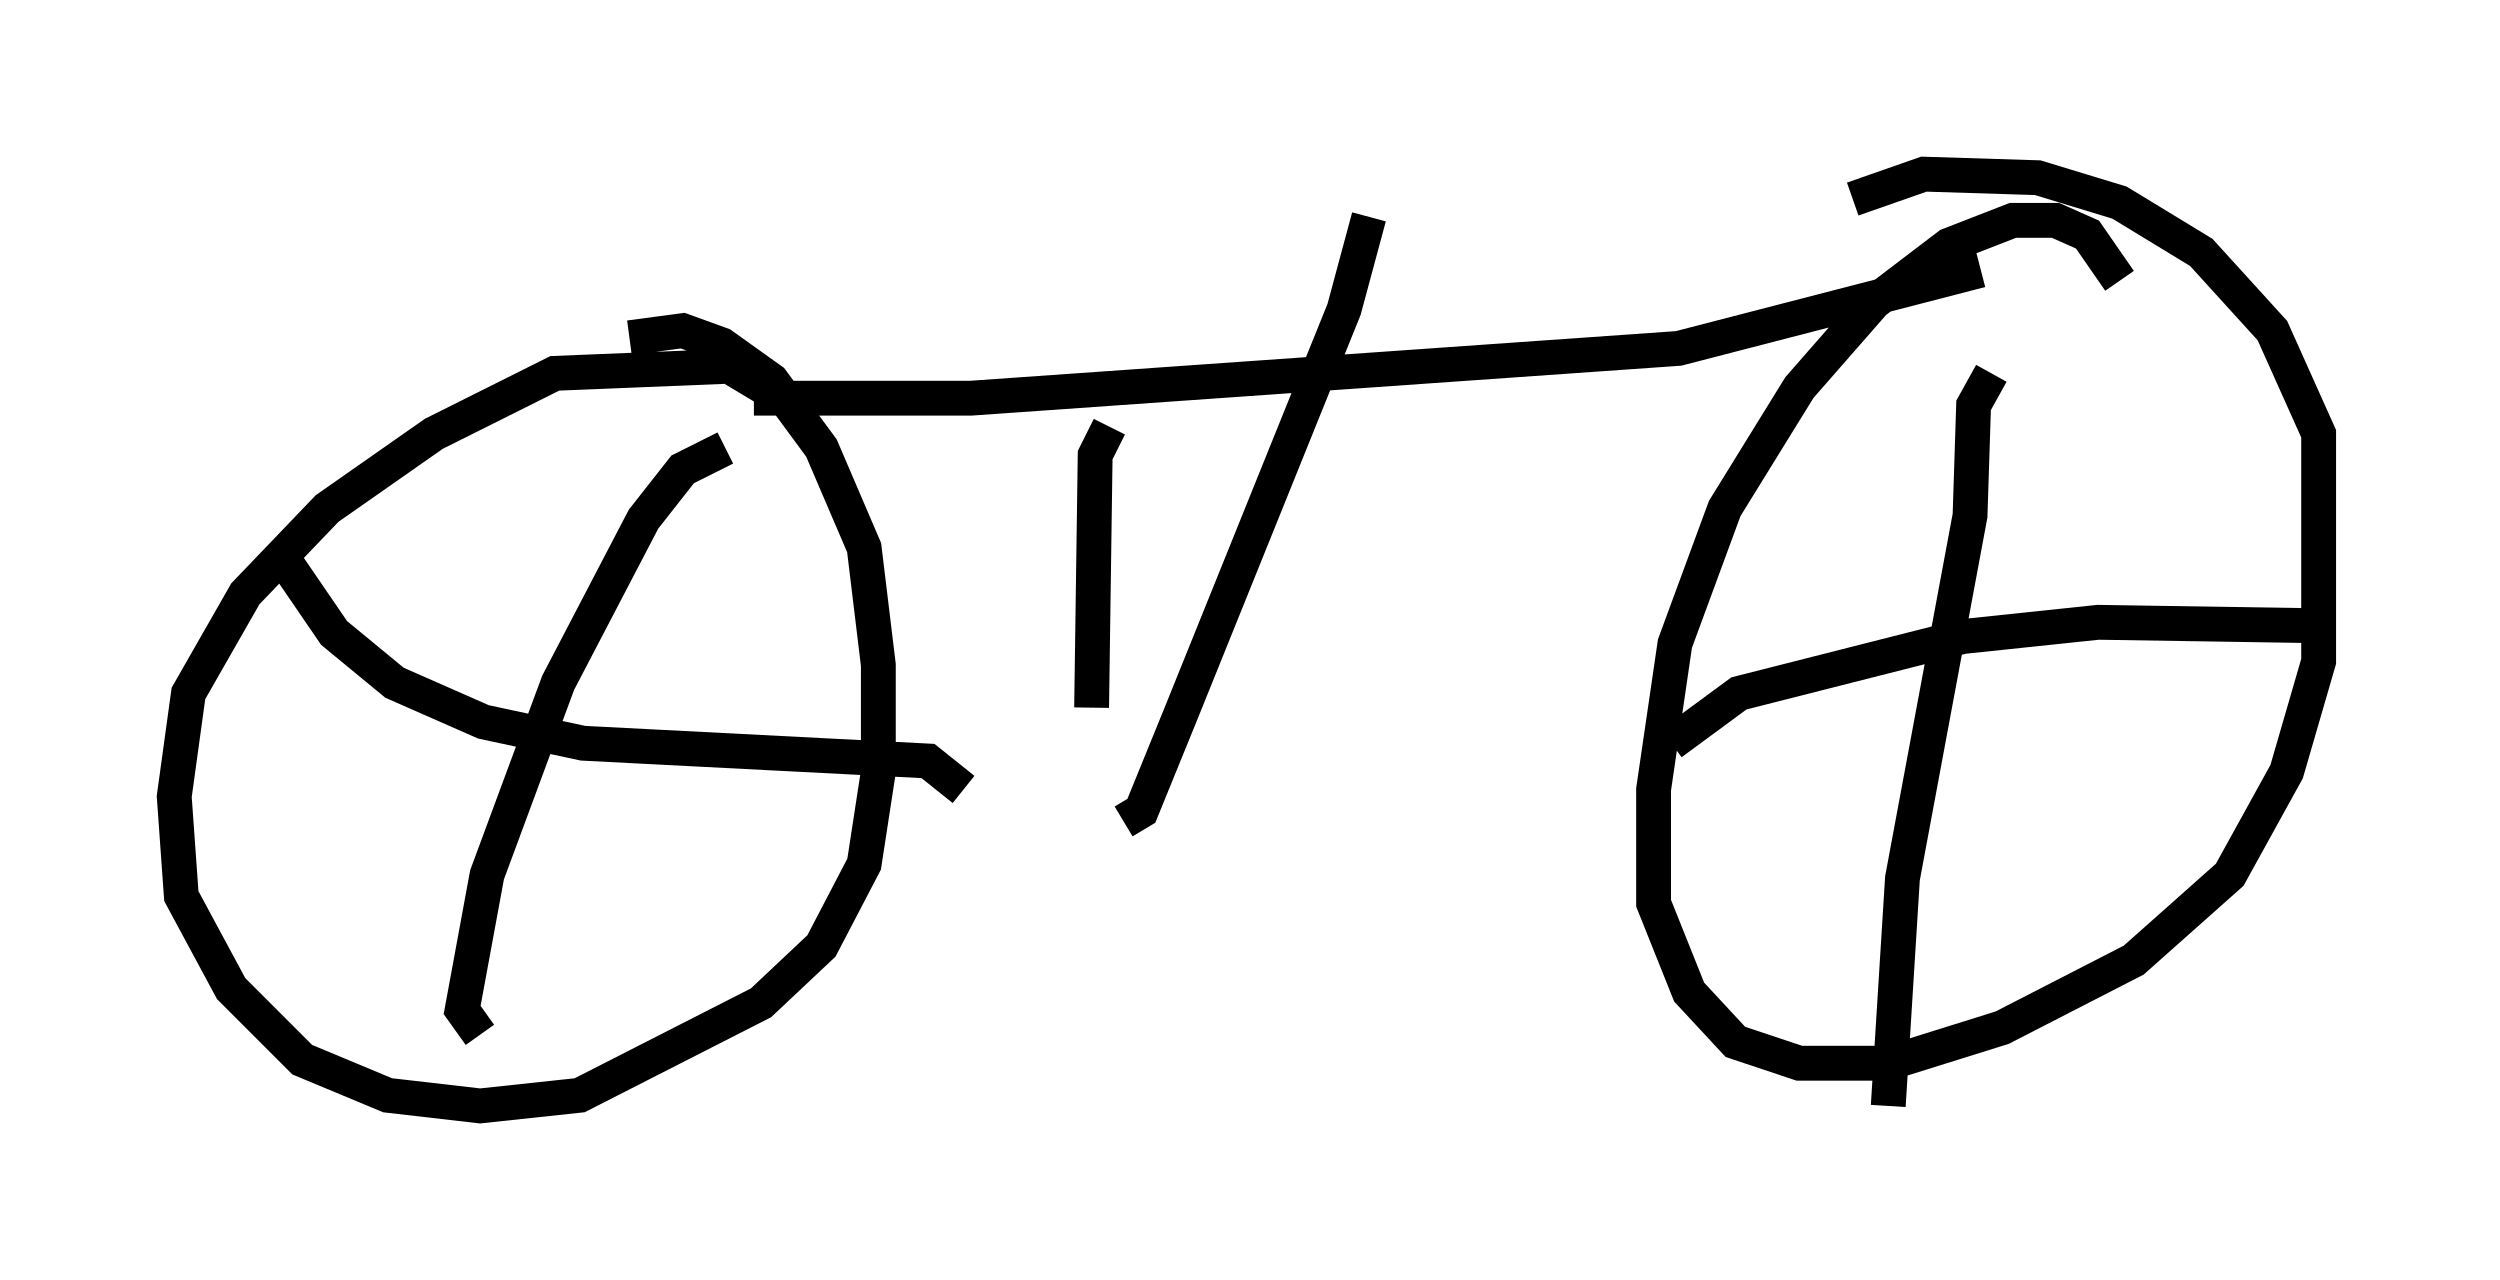 <?xml version="1.0" encoding="utf-8" ?>
<svg baseProfile="full" height="36.746" version="1.1" width="71.761" xmlns="http://www.w3.org/2000/svg" xmlns:ev="http://www.w3.org/2001/xml-events" xmlns:xlink="http://www.w3.org/1999/xlink"><defs /><rect fill="white" height="36.746" width="71.761" x="0" y="0" /><path d="M22.661, 12.861 m-0.204, -1.429 l-1.531, -0.919 -5.002, 0.204 l-3.471, 1.735 -3.063, 2.144 l-2.348, 2.45 -1.633, 2.858 l-0.408, 2.96 0.204, 2.858 l1.429, 2.654 2.042, 2.042 l2.45, 1.021 2.654, 0.306 l2.858, -0.306 5.206, -2.654 l1.735, -1.633 1.225, -2.348 l0.408, -2.654 0.0, -3.063 l-0.408, -3.369 -1.225, -2.858 l-1.429, -1.94 -1.429, -1.021 l-1.123, -0.408 -1.531, 0.204 m3.573, 1.735 l6.227, 0.0 20.315, -1.429 l8.677, -2.246 m3.981, 0.306 l-0.919, -1.327 -0.919, -0.408 l-1.225, 0.0 -1.838, 0.715 l-2.144, 1.633 -2.144, 2.45 l-2.144, 3.471 -1.429, 3.879 l-0.613, 4.185 0.0, 3.267 l1.021, 2.552 1.327, 1.429 l1.838, 0.613 2.552, 0.0 l3.267, -1.021 3.777, -1.94 l2.756, -2.45 1.633, -2.96 l0.919, -3.165 0.0, -6.533 l-1.327, -2.96 -2.042, -2.246 l-2.348, -1.429 -2.348, -0.715 l-3.267, -0.102 -2.042, 0.715 m-32.361, 7.146 l-1.225, 0.613 -1.123, 1.429 l-2.45, 4.696 -2.042, 5.513 l-0.715, 3.879 0.51, 0.715 m13.883, -7.044 l-1.021, -0.817 -9.902, -0.51 l-2.858, -0.613 -2.552, -1.123 l-1.735, -1.429 -1.327, -1.94 m48.898, -5.513 l-0.51, 0.919 -0.102, 3.165 l-1.94, 10.413 -0.408, 6.533 m-6.227, -10.413 l1.94, -1.429 6.431, -1.633 l3.879, -0.408 6.533, 0.102 m-27.461, -11.74 l-0.715, 2.654 -4.696, 11.638 l-1.123, 2.756 -0.51, 0.306 m-0.408, -11.331 l-0.408, 0.817 -0.102, 7.248 " fill="none" stroke="black" stroke-width="1" /></svg>